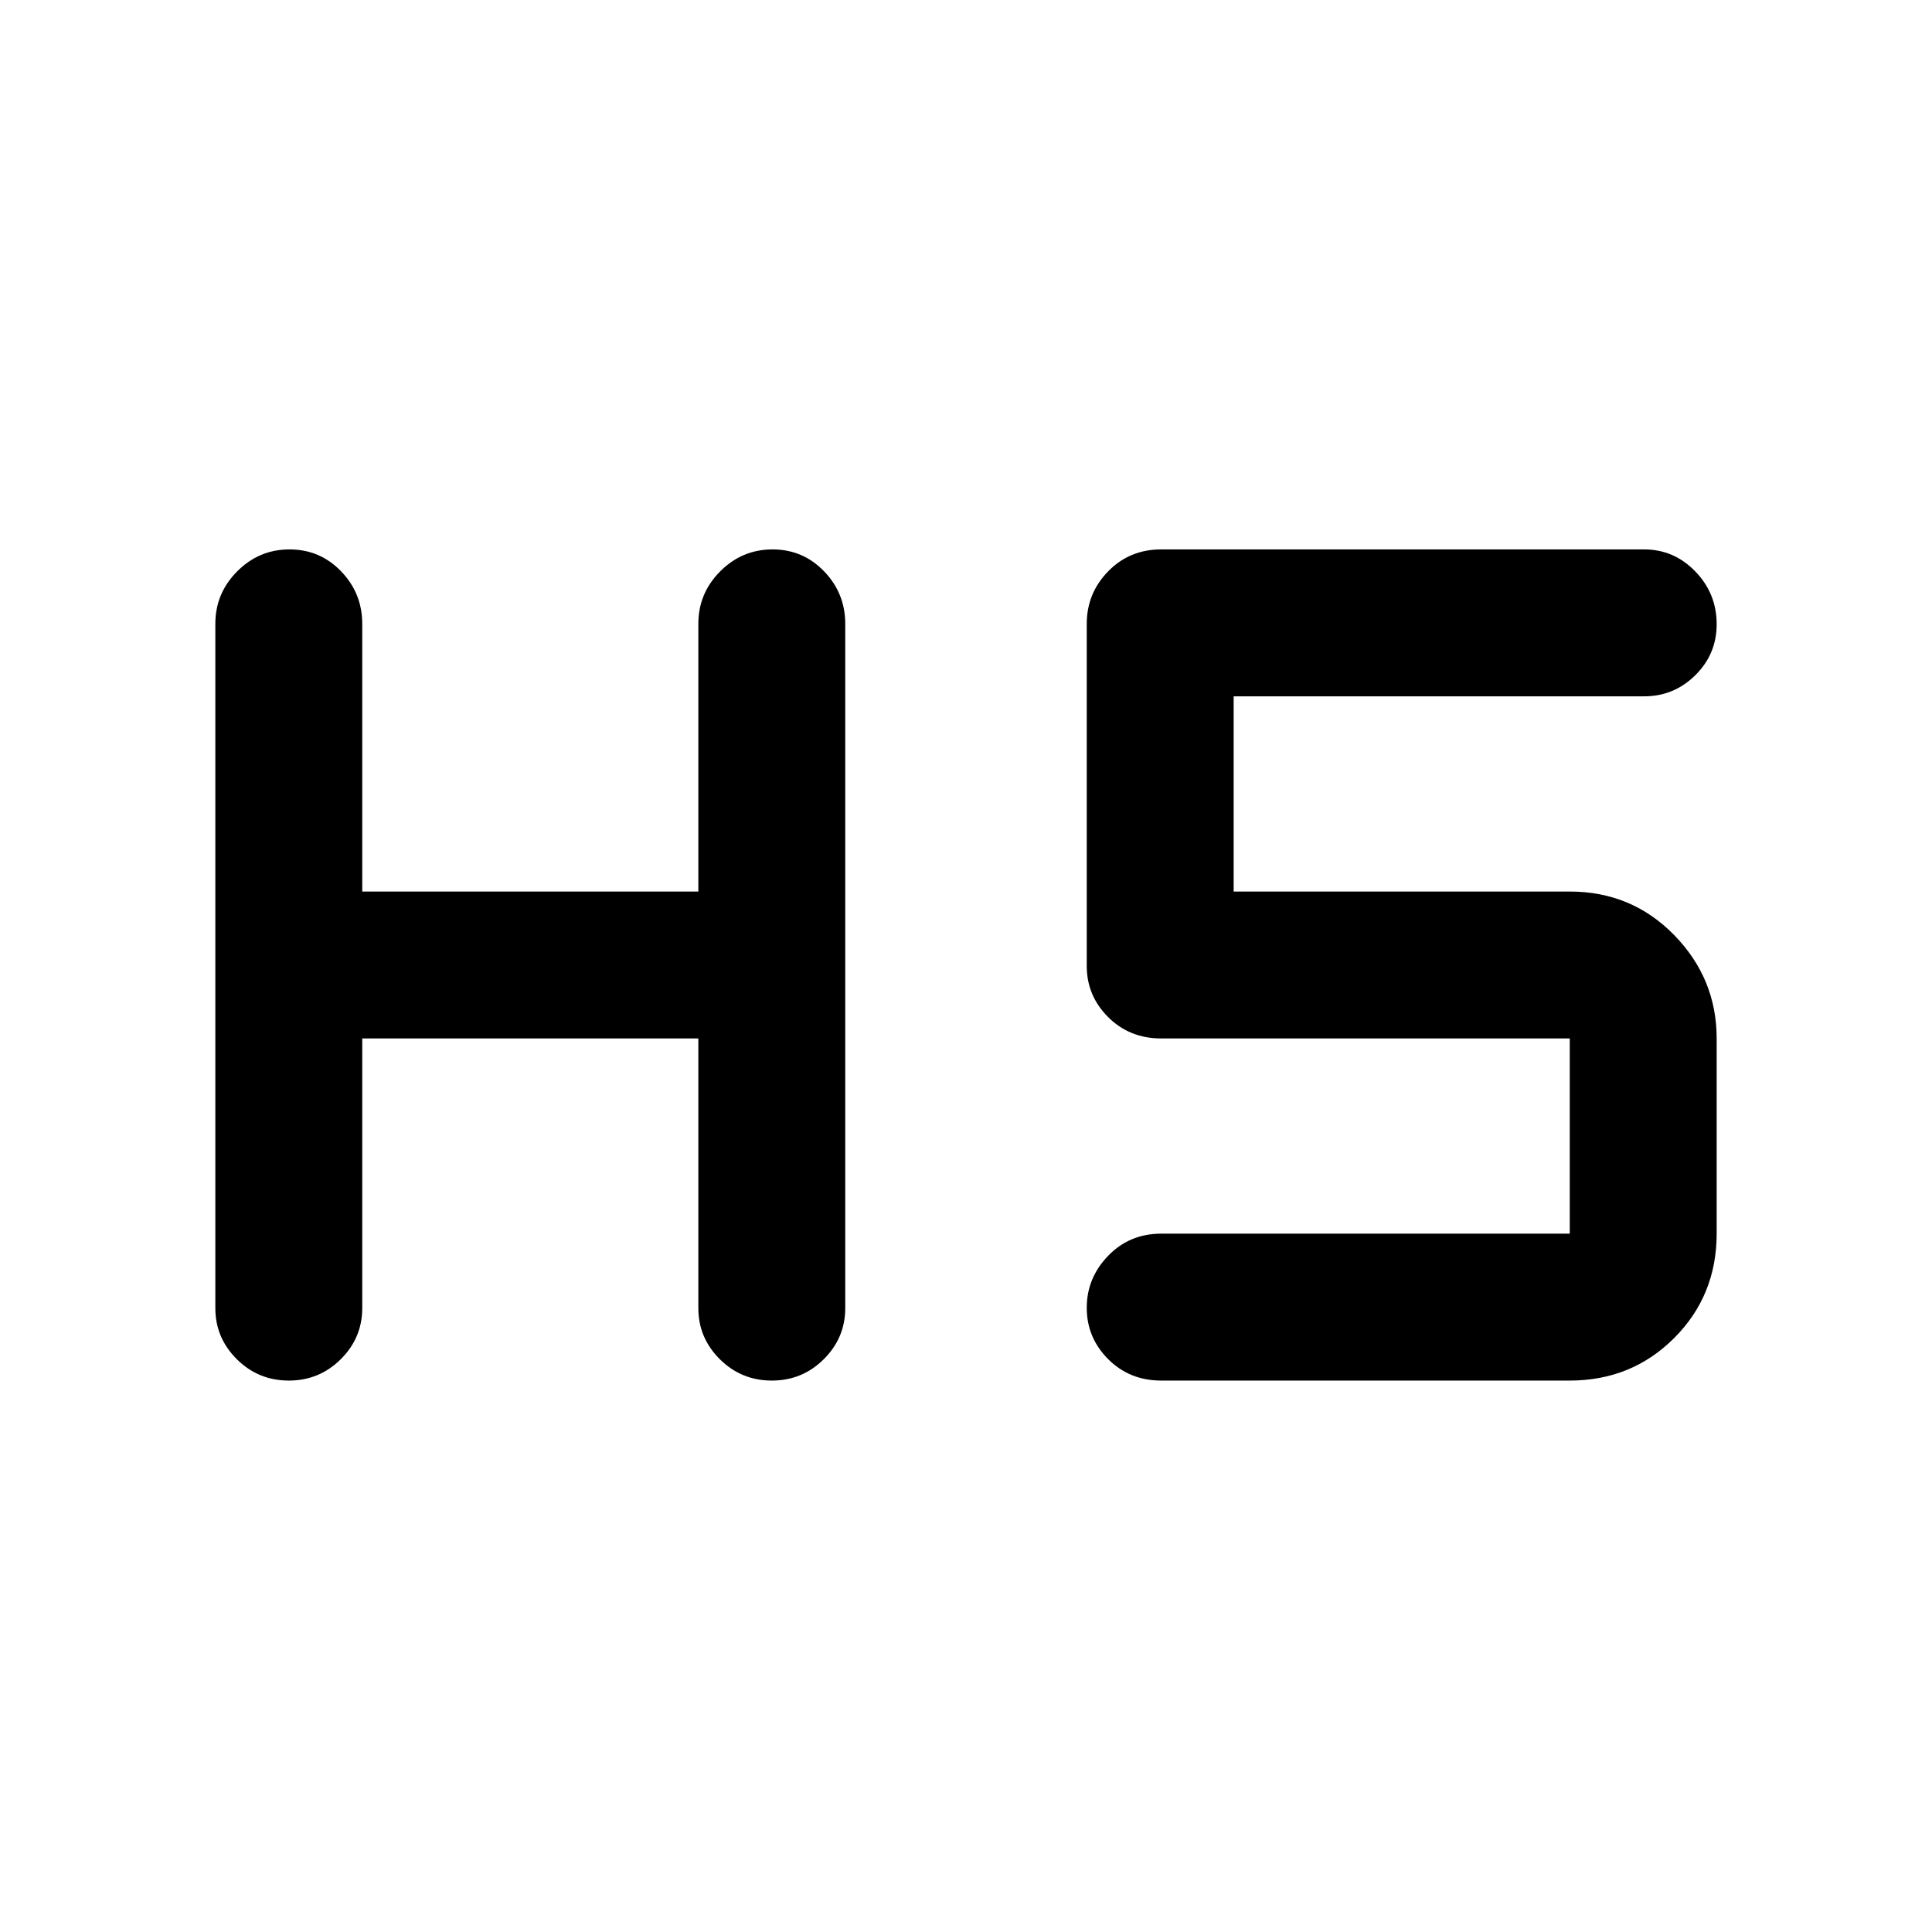 <svg xmlns="http://www.w3.org/2000/svg" height="48" viewBox="0 -960 960 960" width="48"><path d="M143.51-274q-15.14 0-25.83-10.61Q107-295.23 107-310v-340q0-15.2 10.86-26.1 10.86-10.9 26-10.9t25.64 10.9Q180-665.2 180-650v133h167v-133q0-15.2 10.86-26.1 10.86-10.9 26-10.9t25.64 10.9Q420-665.2 420-650v340q0 14.77-10.68 25.39Q398.65-274 383.51-274q-15.14 0-25.83-10.61Q347-295.23 347-310v-134H180v134q0 14.77-10.68 25.39Q158.65-274 143.51-274ZM577-274q-15.75 0-26.37-10.66Q540-295.32 540-310.16T550.63-336q10.62-11 26.37-11h203v-97H577q-15.75 0-26.37-10.61Q540-465.23 540-480v-170q0-15.2 10.63-26.1Q561.25-687 577-687h240q14.78 0 25.39 10.95Q853-665.1 853-649.82q0 14.85-10.61 25.33Q831.78-614 817-614H613v97h167q30.75 0 51.88 21.62Q853-473.75 853-444v97q0 30.75-21.12 51.87Q810.75-274 780-274H577Z"/></svg>